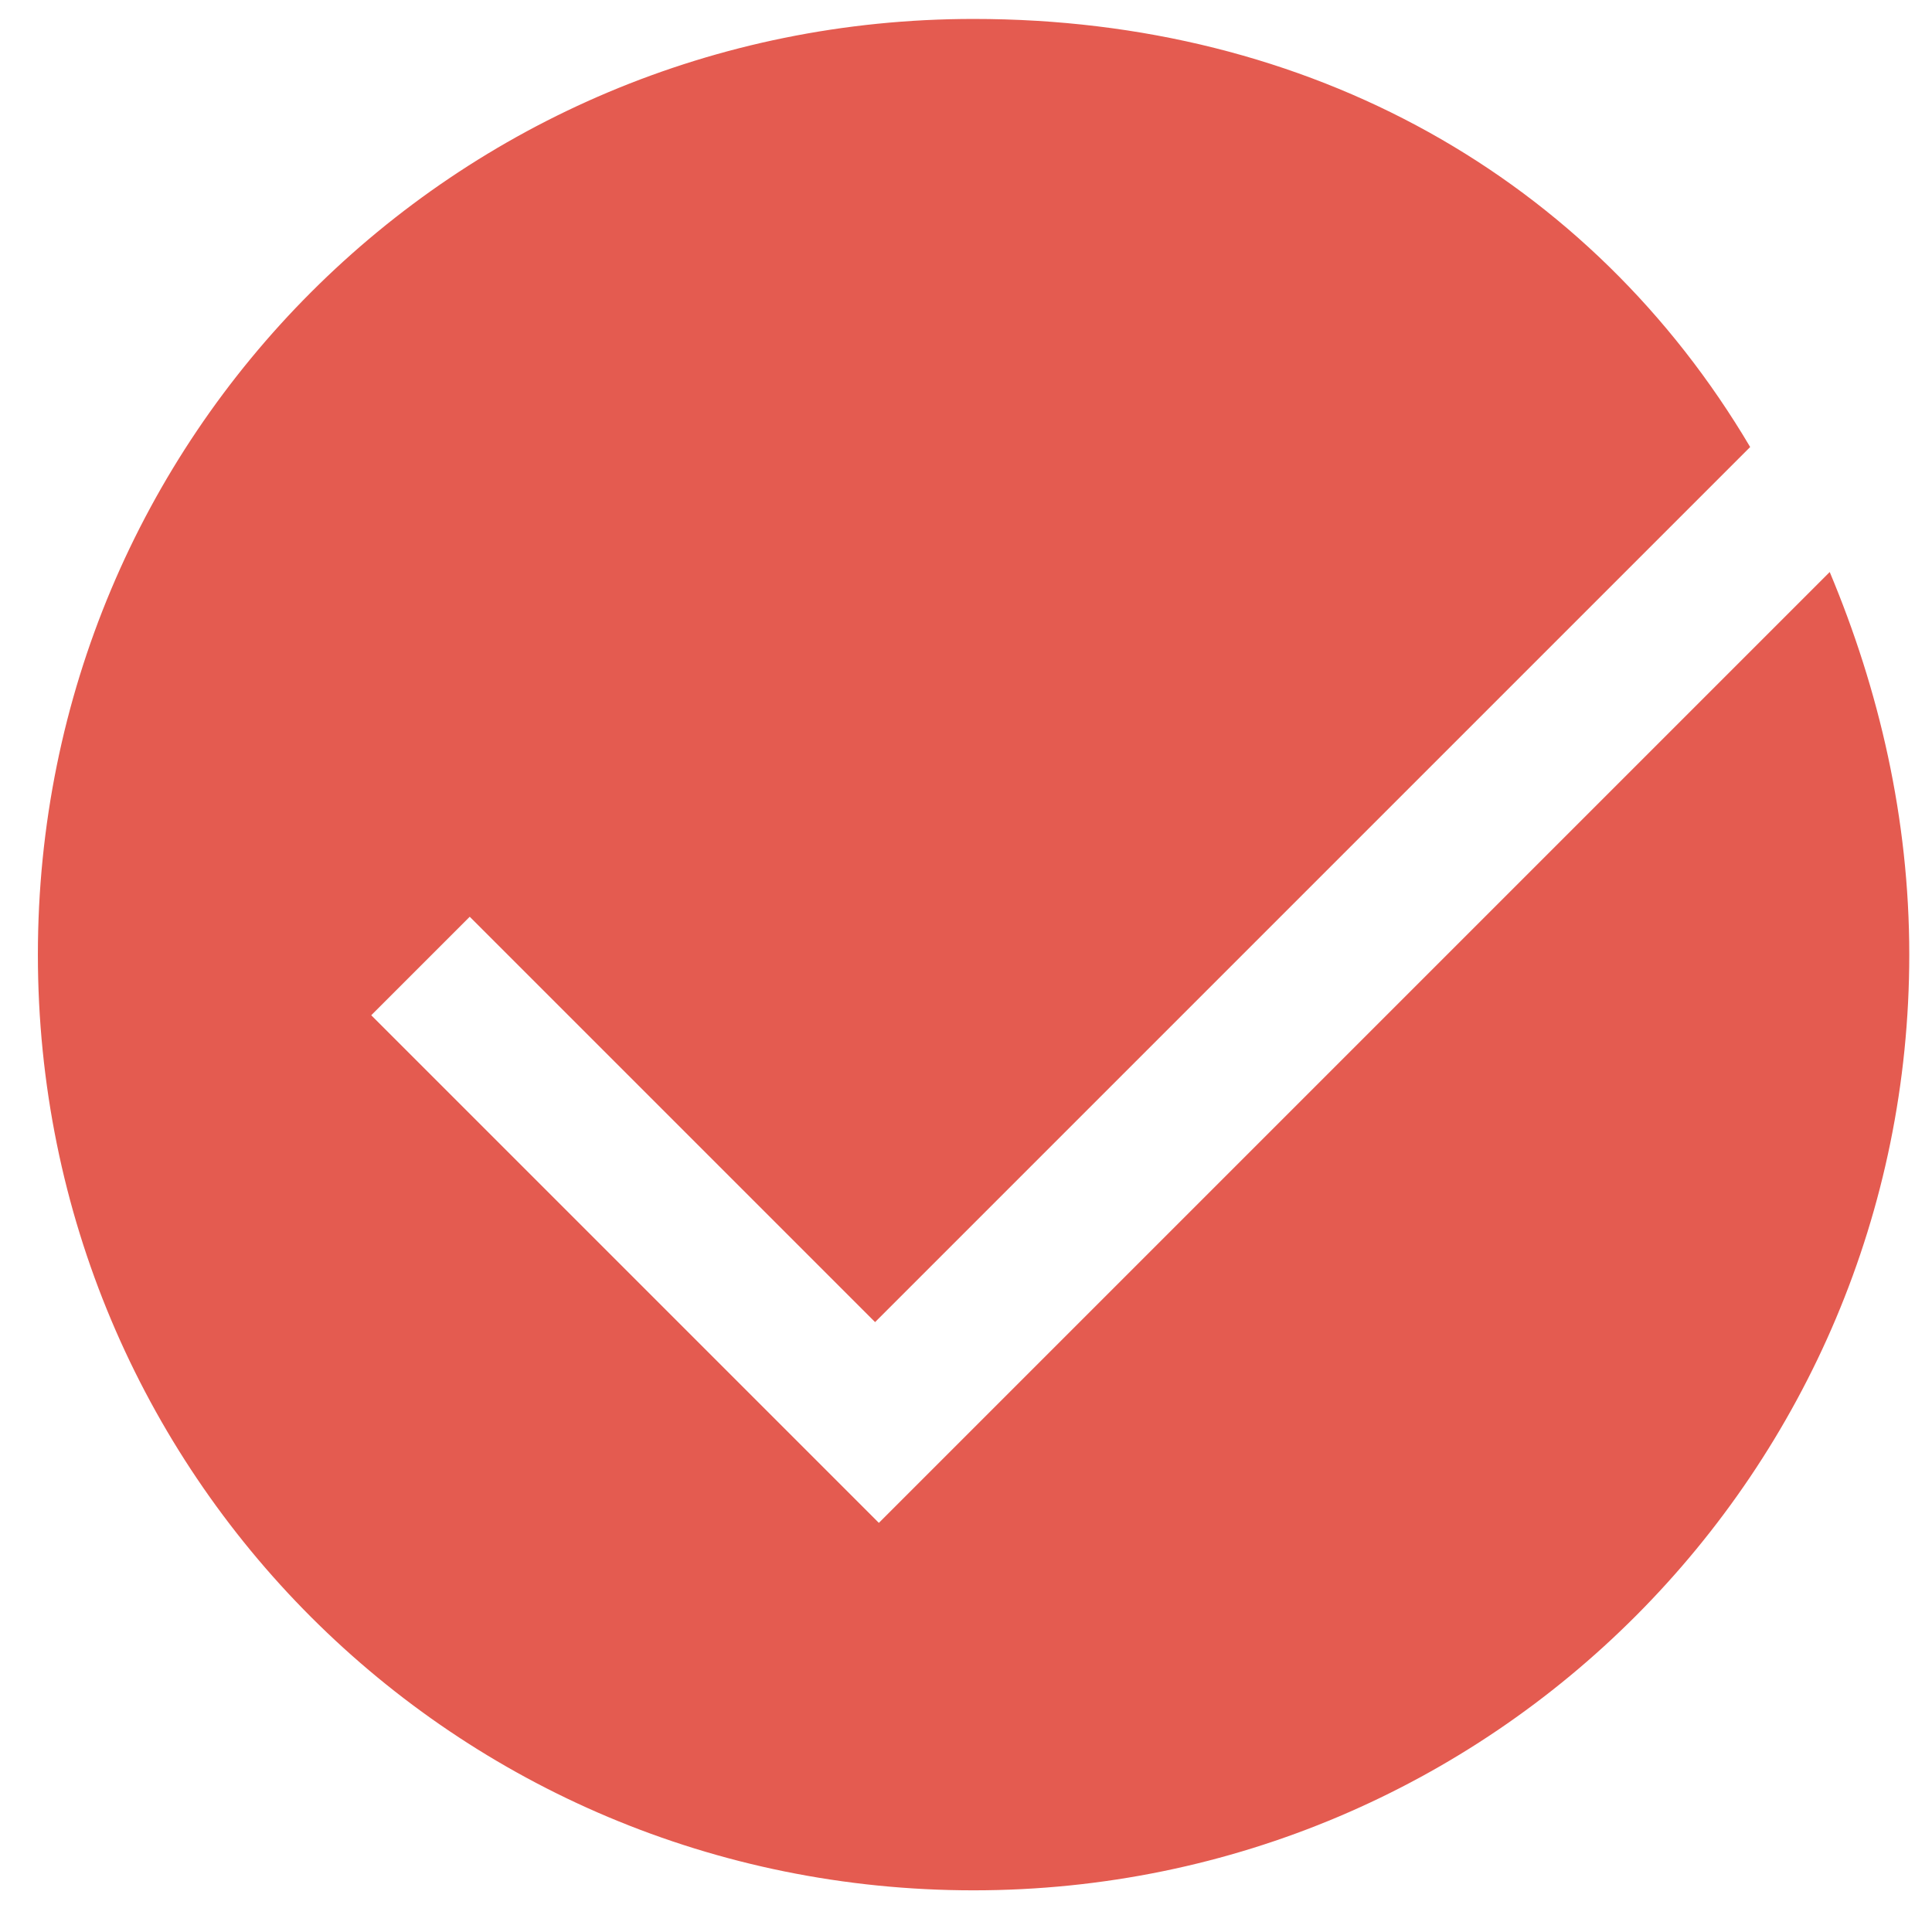 <?xml version="1.0" encoding="utf-8"?>
<!-- Generator: Adobe Illustrator 18.0.0, SVG Export Plug-In . SVG Version: 6.00 Build 0)  -->
<!DOCTYPE svg PUBLIC "-//W3C//DTD SVG 1.1//EN" "http://www.w3.org/Graphics/SVG/1.1/DTD/svg11.dtd">
<svg version="1.1" id="图层_1" xmlns="http://www.w3.org/2000/svg" xmlns:xlink="http://www.w3.org/1999/xlink" x="0px" y="0px"
	 viewBox="0 0 51 51" enable-background="new 0 0 51 51" xml:space="preserve">
<path fill="#E45B50" d="M48.3,15.1L23.6,39.8l-0.4,0.4l-0.4-0.4l-13-13l2.6-2.6l10.7,10.7l23.1-23.1l0,0C42,4.7,34.6,0.5,25.7,0.5
	C12,0.5,1,11.5,1,25.2S12,49.9,25.7,49.9s24.7-11.1,24.7-24.7C50.4,21.6,49.6,18.2,48.3,15.1L48.3,15.1z M48.3,15.1"/>
</svg>

